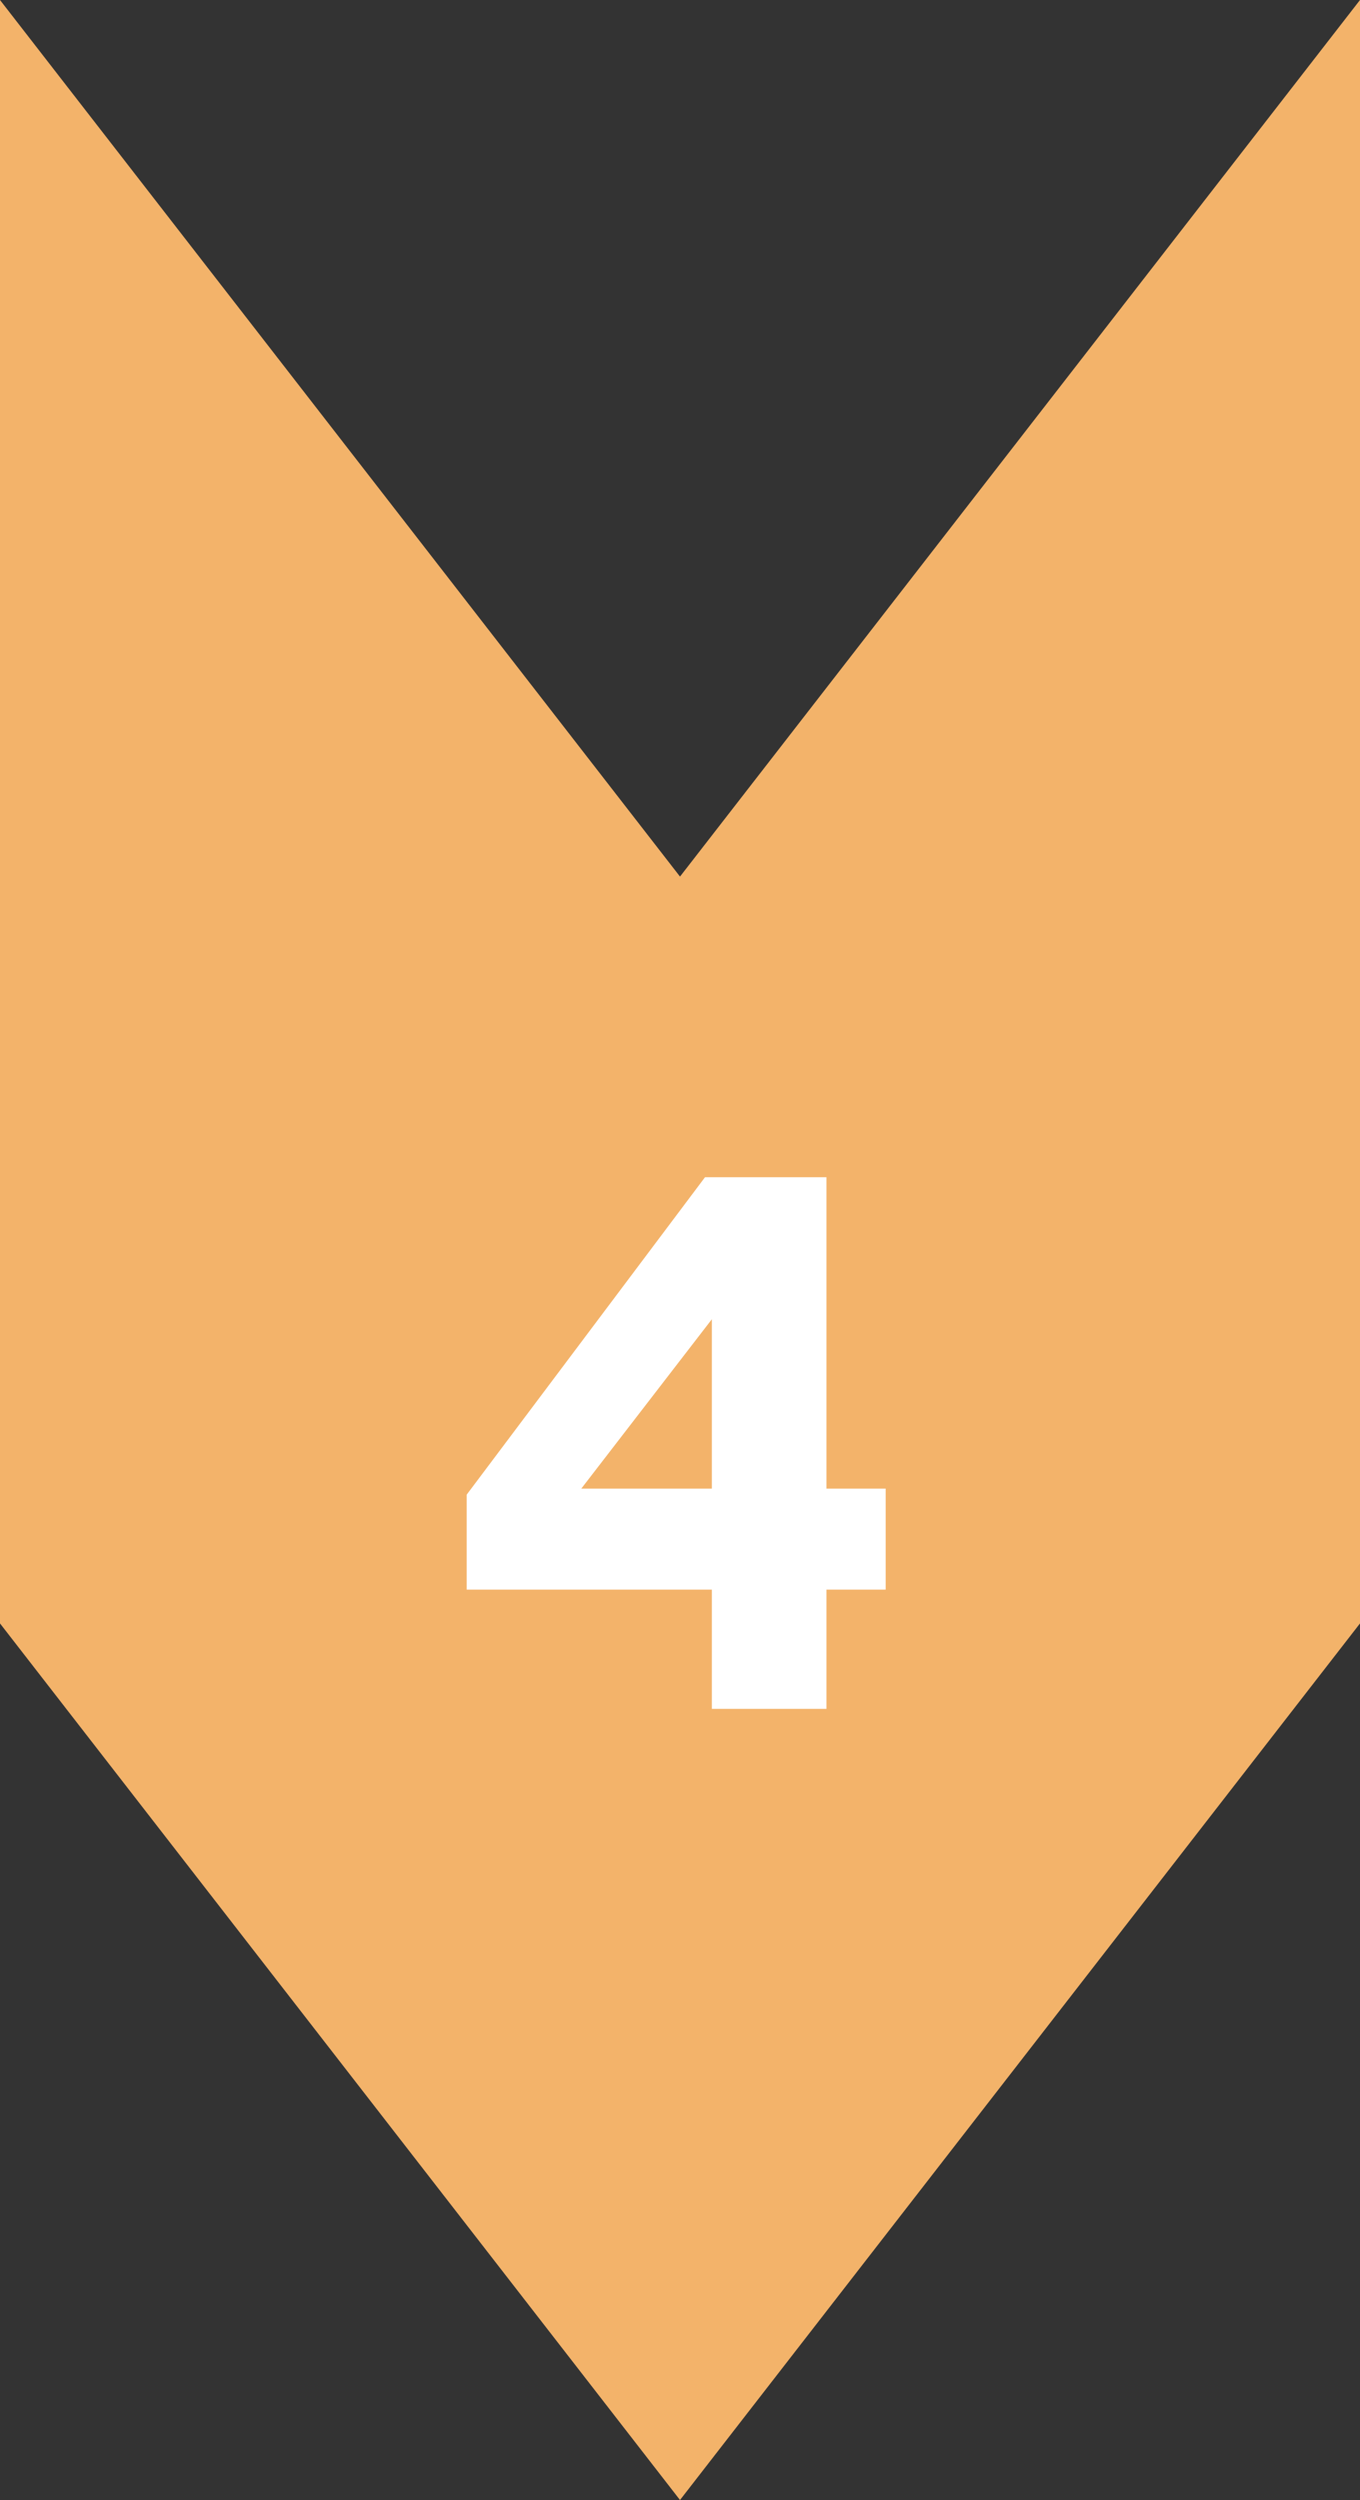 <svg width="43" height="79" viewBox="0 0 43 79" fill="none" xmlns="http://www.w3.org/2000/svg">
<rect x="0" y="0" width="43" height="79" fill="#333333" stroke="none"/>
<path d="M43 0L43 51.3L21.5 79L1.57228e-06 51.3L3.8147e-06 -1.87959e-06L21.5 27.7L43 0Z" fill="#F3B36A"/>
<path d="M22.291 37.2H26.131V47.04H28.003V50.232H26.131V54H22.507V50.232H14.755V47.232L22.291 37.2ZM22.507 47.04V41.688L18.379 47.04H22.507Z" fill="white"/>
</svg>

